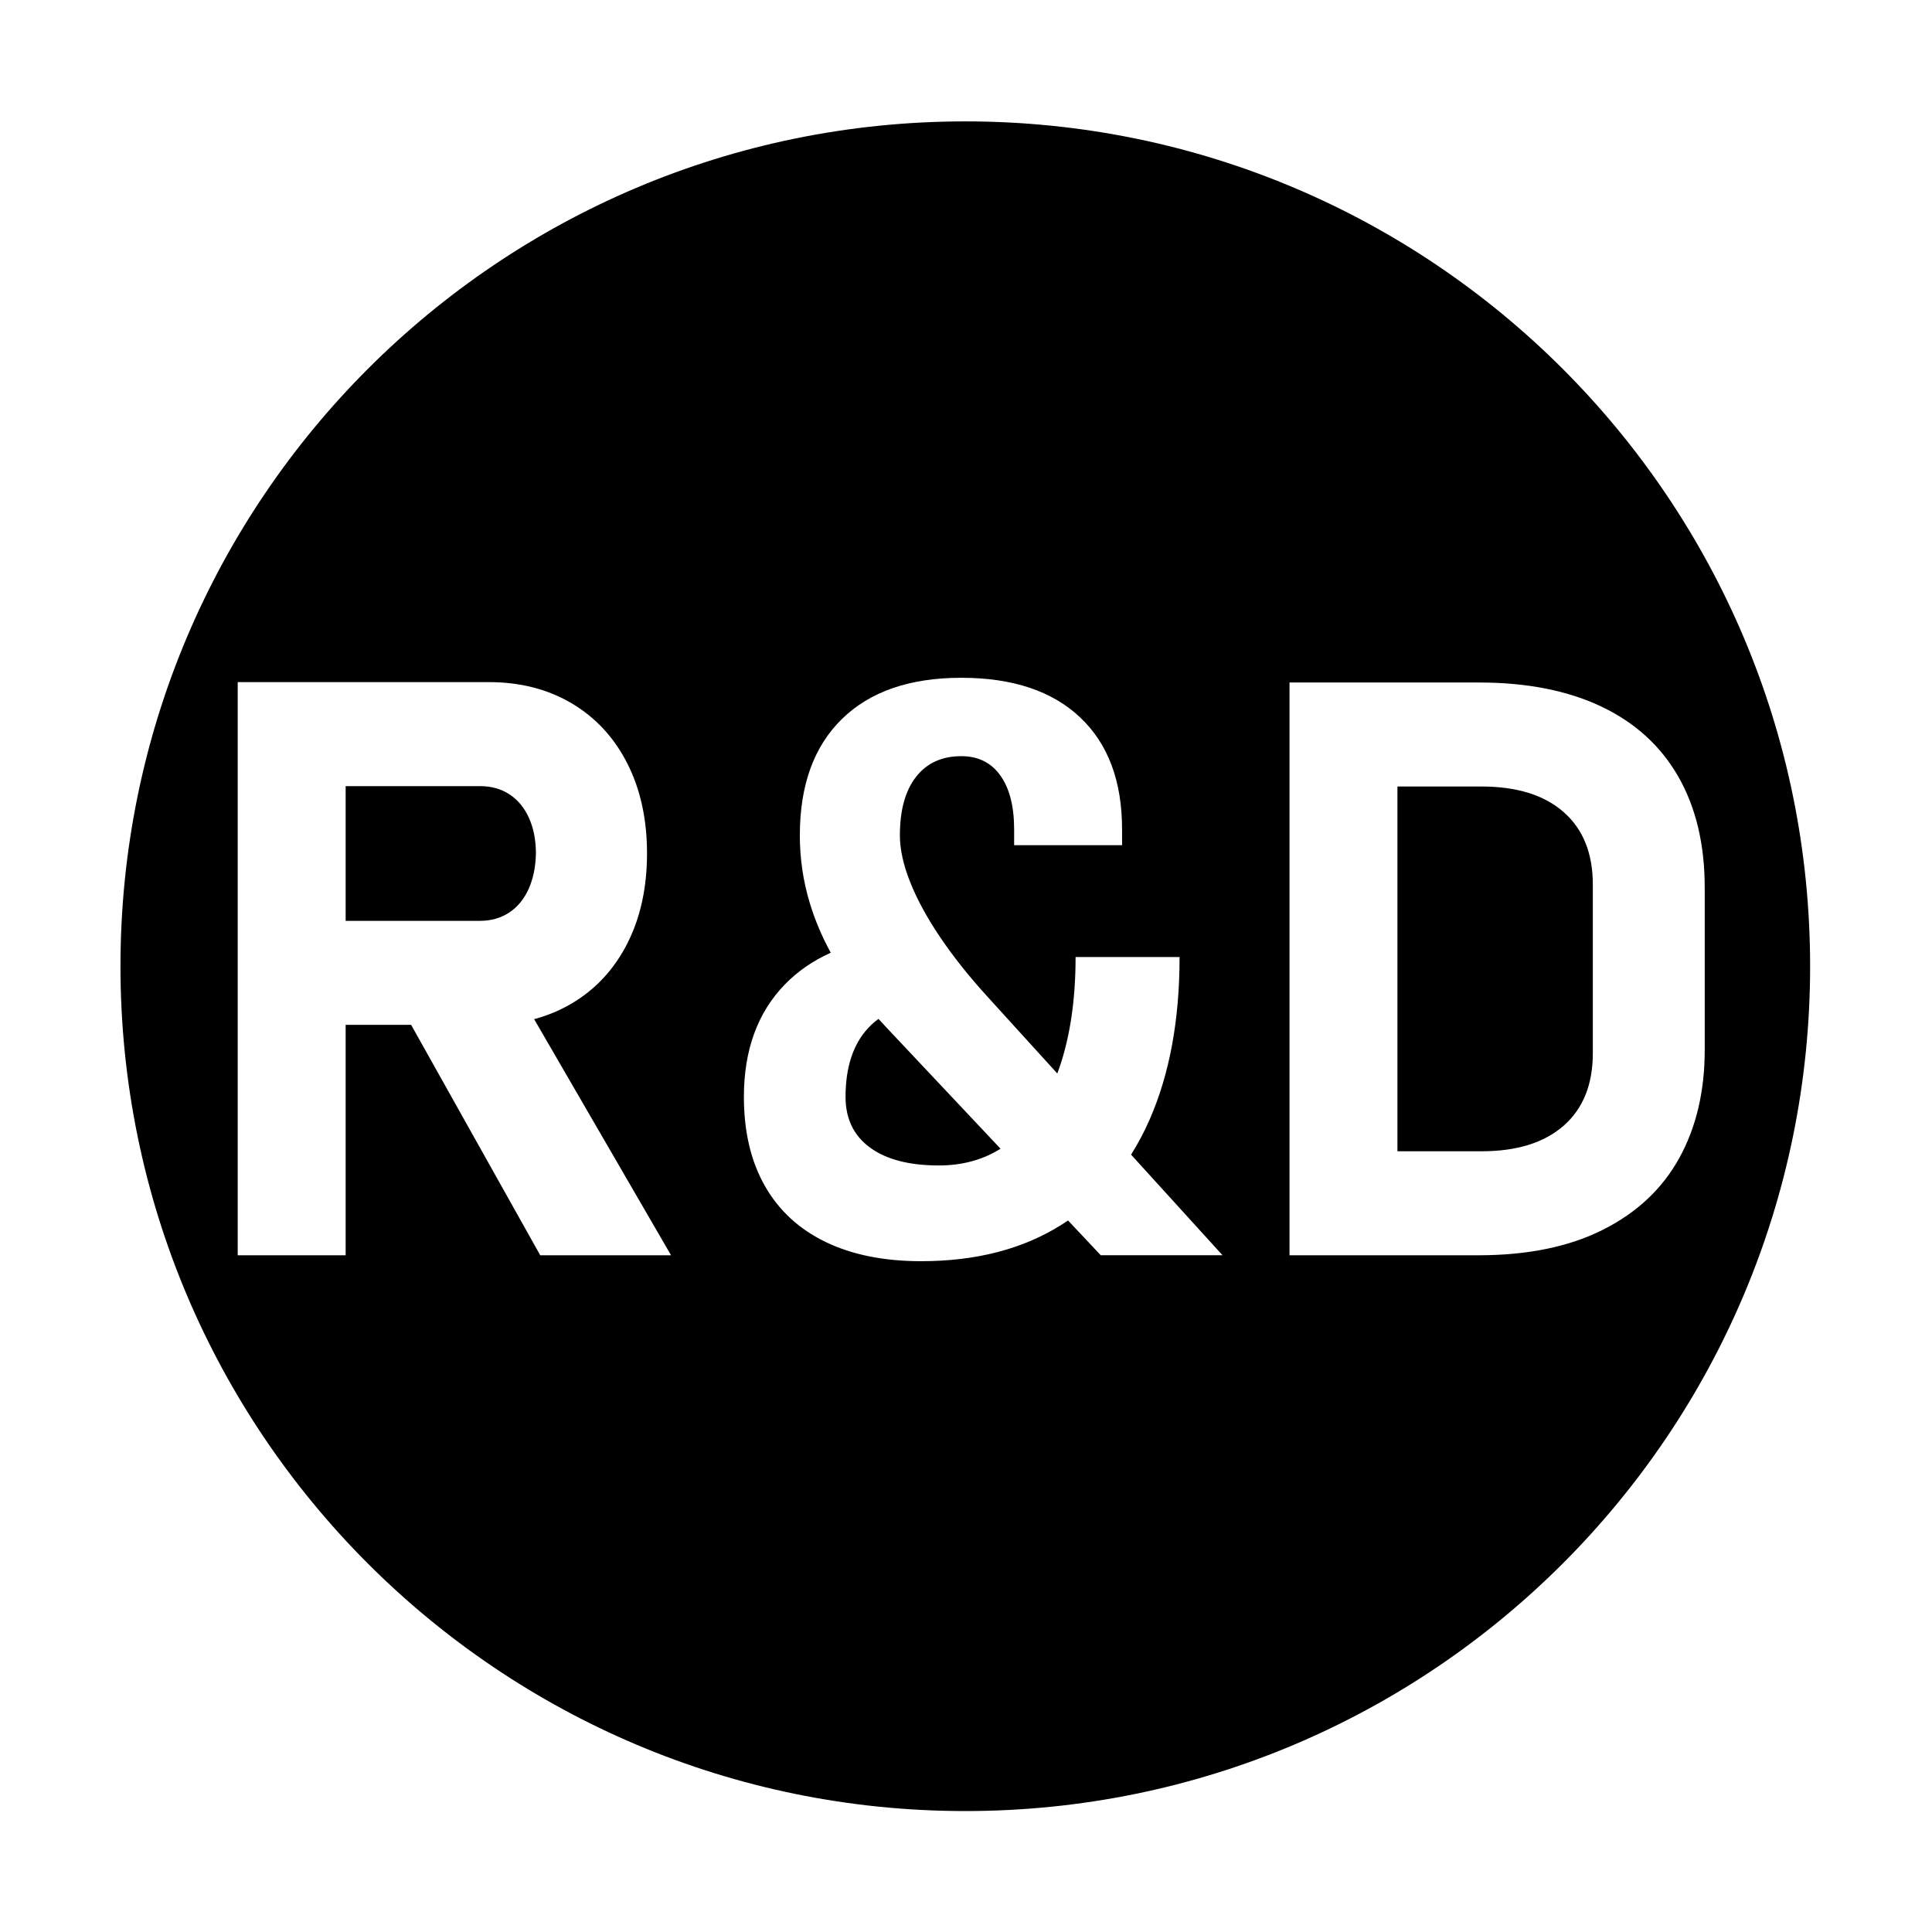 <?xml version="1.0" encoding="utf-8"?>
<!-- Generator: Adobe Illustrator 25.0.0, SVG Export Plug-In . SVG Version: 6.00 Build 0)  -->
<svg version="1.1" id="图层_1" xmlns="http://www.w3.org/2000/svg" xmlns:xlink="http://www.w3.org/1999/xlink" x="0px" y="0px"
	 viewBox="0 0 1024 1024" style="enable-background:new 0 0 1024 1024;" xml:space="preserve">
<g>
	<path d="M828.78,430.43c-10.3-9.05-24.85-13.57-43.64-13.57h-44.47v193.34h44.47c18.79,0,33.33-4.52,43.64-13.57
		c10.3-9.05,15.45-21.85,15.45-38.42v-89.36C844.24,452.29,839.08,439.48,828.78,430.43z"/>
	<path d="M465.62,540.03c-1.96,1.42-3.79,3.02-5.45,4.82c-8.01,8.63-12.01,20.81-12.01,36.54c0,11.56,4.31,20.5,12.94,26.83
		c8.63,6.33,20.81,9.5,36.54,9.5c12.31,0,23.2-2.96,32.67-8.87l-60.44-64.21C468.41,543.11,467,541.57,465.62,540.03z"/>
	<path d="M280.39,433.57c-2.44-5.43-5.88-9.6-10.33-12.53c-4.46-2.92-9.68-4.38-15.66-4.38h-71.2v71.41h71.2
		c5.85,0,10.99-1.46,15.45-4.38c4.45-2.92,7.9-7.1,10.34-12.53c2.43-5.43,3.72-11.69,3.86-18.79
		C284.04,445.26,282.82,438.99,280.39,433.57z"/>
	<path d="M511.63,64.34c-247.3,0-447.78,200.48-447.78,447.78s200.48,447.78,447.78,447.78S959.4,759.42,959.4,512.12
		S758.93,64.34,511.63,64.34z M286.34,665.33L217.9,543.18h-34.7v122.14h-57.21V361.53h22.76h34.45h75.79
		c16.7,0,31.39,3.76,44.06,11.27c12.66,7.52,22.48,18.13,29.44,31.84c6.96,13.71,10.44,29.62,10.44,47.71
		c0,18.1-3.48,34-10.44,47.71c-6.96,13.71-16.81,24.32-29.54,31.84c-6.17,3.64-12.79,6.39-19.85,8.27l72.57,125.15H286.34z
		 M583.45,665.33l-17.37-18.46c-1.09,0.74-2.18,1.47-3.3,2.17c-20.46,12.95-45.31,19.42-74.54,19.42
		c-19.77,0-36.68-3.41-50.74-10.23c-14.06-6.82-24.78-16.74-32.15-29.75c-7.38-13.01-11.07-28.71-11.07-47.08
		c0-24.77,7.2-44.61,21.61-59.51c6.82-7.05,14.97-12.68,24.43-16.92c-4.72-8.65-8.45-17.48-11.17-26.51
		c-3.48-11.55-5.22-23.45-5.22-35.7c0-26.59,7.44-47.15,22.34-61.7c14.89-14.54,35.98-21.82,63.26-21.82
		c27.14,0,48.13,6.99,62.95,20.98c14.82,13.99,22.24,33.79,22.24,59.4v8.35h-57.21v-8.35c0-12.25-2.44-21.78-7.31-28.6
		c-4.87-6.82-11.76-10.23-20.67-10.23c-10.3,0-18.31,3.65-24.01,10.96c-5.71,7.31-8.56,17.64-8.56,31.01
		c0,7.38,1.81,15.63,5.43,24.74c3.62,9.12,8.87,18.79,15.76,29.02s15.14,20.64,24.74,31.21l37.5,41.25
		c0.39-1.03,0.76-2.08,1.13-3.15c5.71-16.63,8.56-36.15,8.56-58.57h55.12c0,33.27-5.29,61.98-15.87,86.13
		c-2.9,6.63-6.19,12.82-9.84,18.6l48.47,53.32H583.45z M890.07,613.75c-8.98,16.29-22.45,28.95-40.4,38
		c-17.96,9.05-39.95,13.57-65.98,13.57h-43.01h-28.4h-28.81V361.74h28.81h28.4h43.22c25.33,0,46.94,4.25,64.83,12.74
		c17.88,8.49,31.49,20.88,40.82,37.17c9.32,16.29,13.99,35.91,13.99,58.88v86.02C903.53,578.4,899.04,597.47,890.07,613.75z"/>
</g>
</svg>
